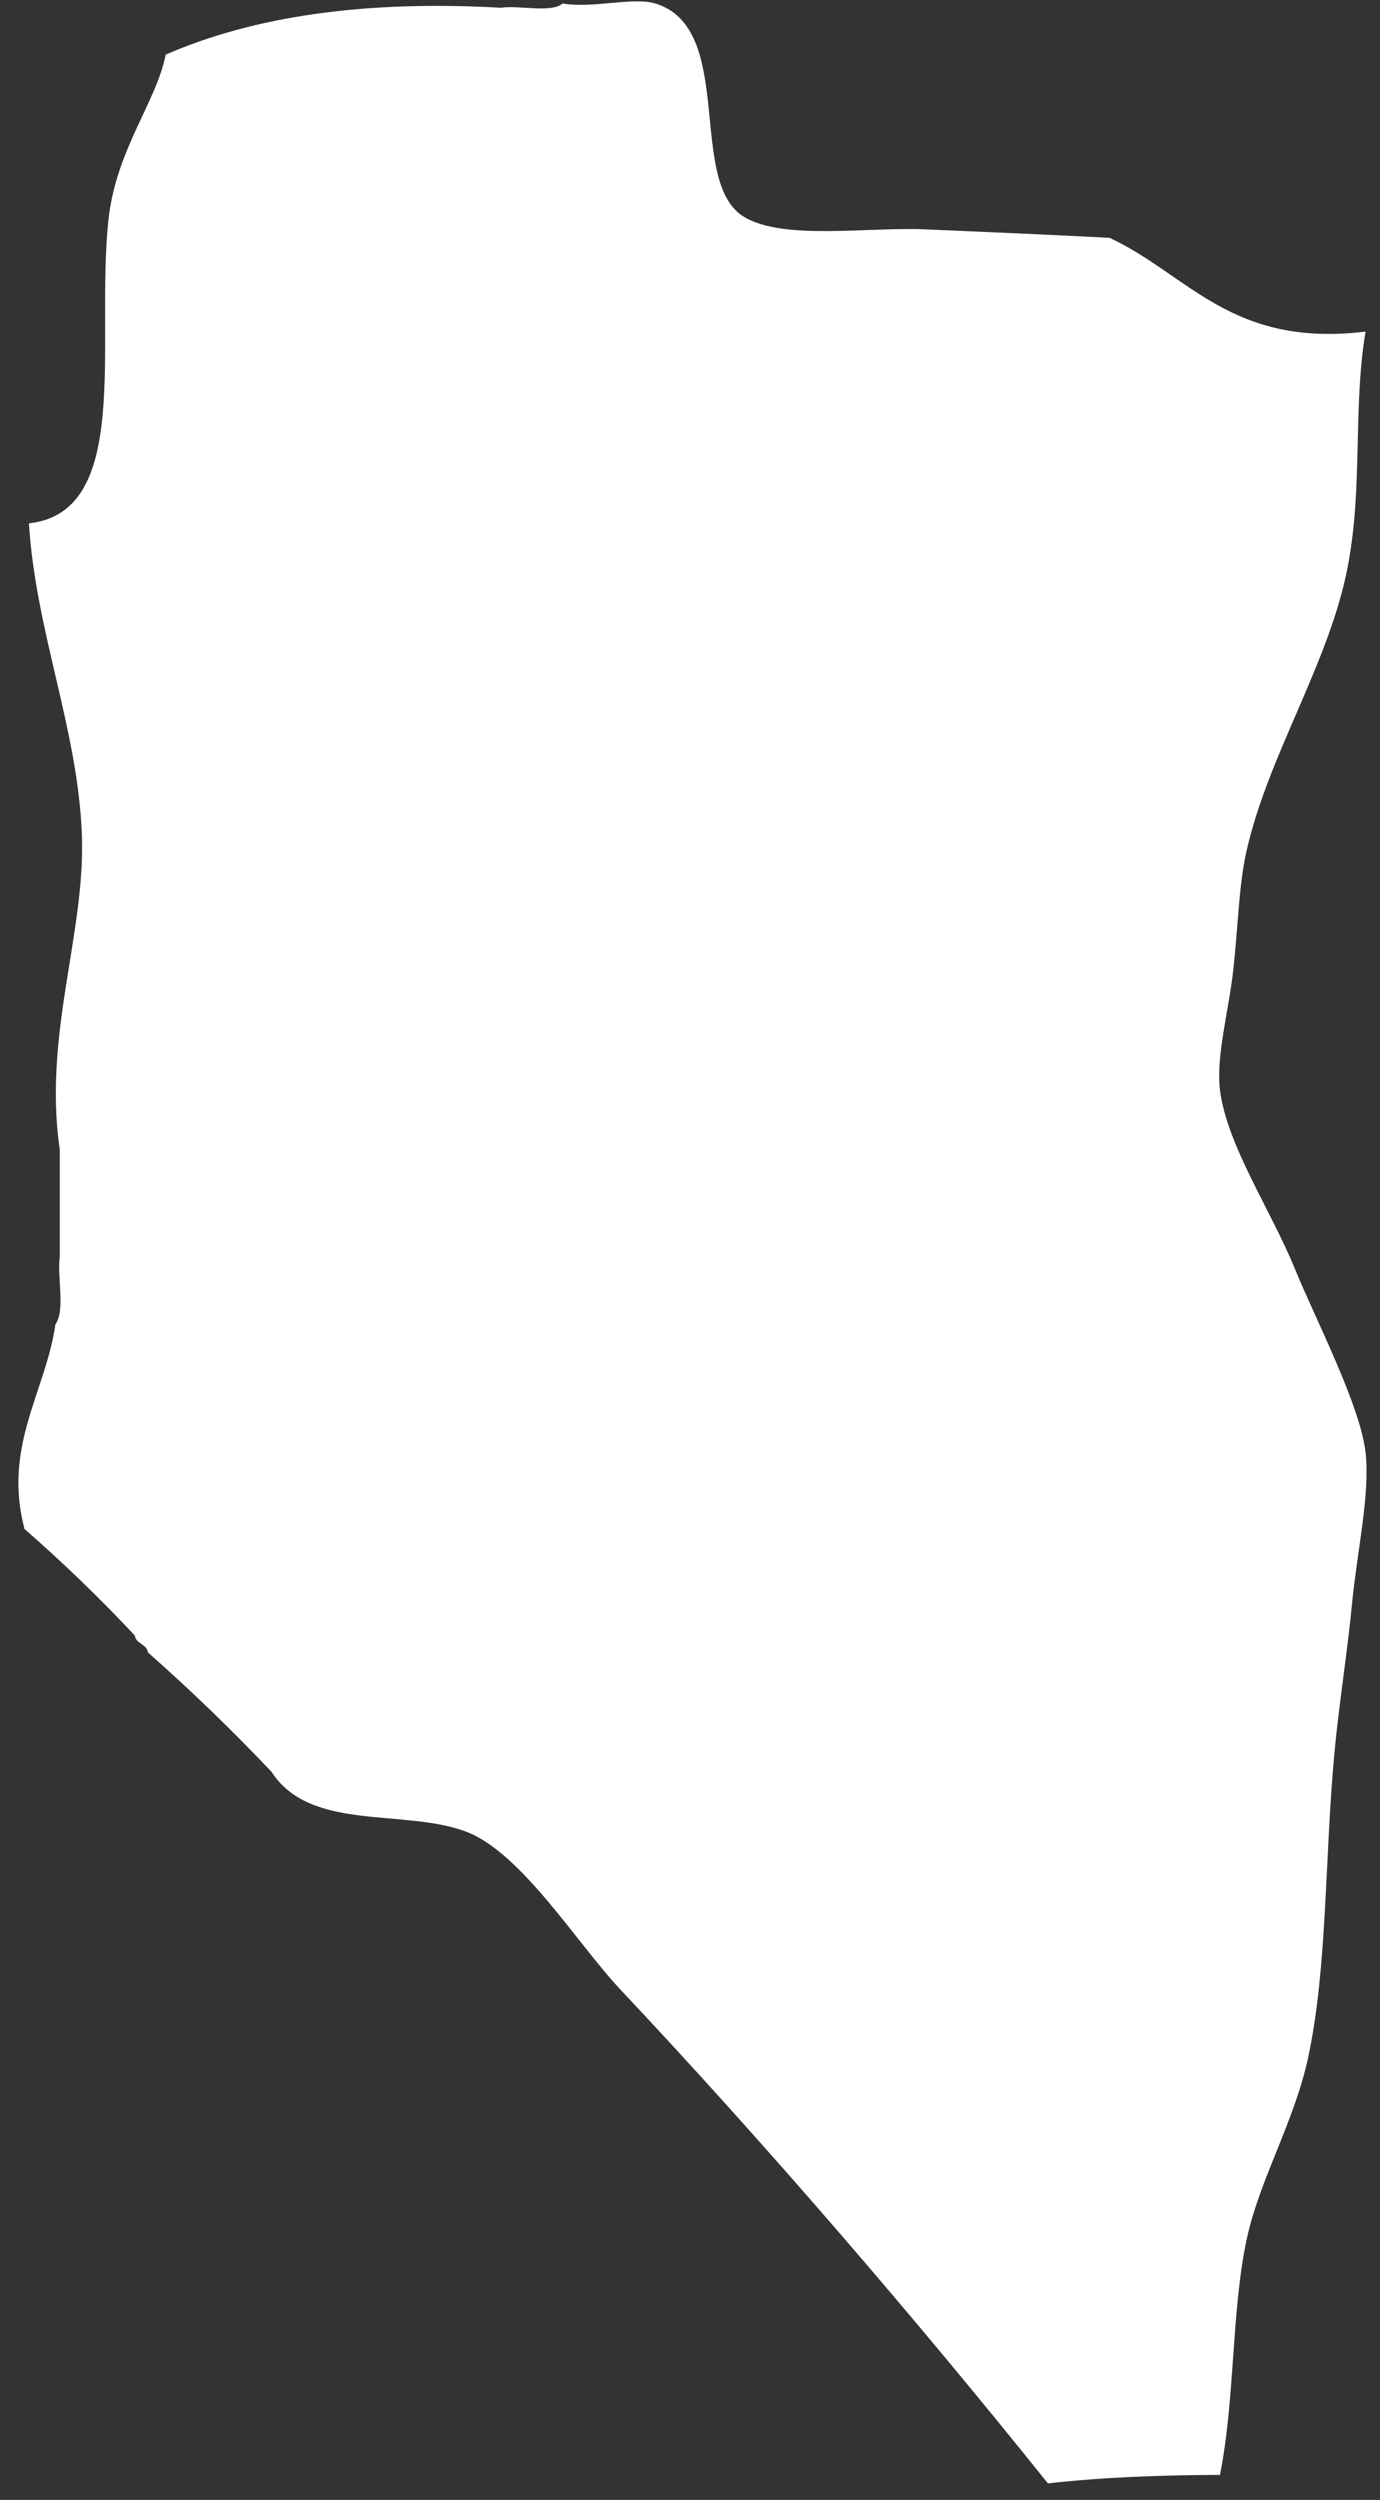 <svg width="58" height="105" viewBox="0 0 58 105" fill="none" xmlns="http://www.w3.org/2000/svg">
<rect x="0" y="0" width="58" height="105" fill="#333333" stroke="none"/>
<path fill-rule="evenodd" clip-rule="evenodd" d="M57.392 13.928C56.856 17.155 57.287 20.407 56.65 23.771C55.883 27.826 53.307 31.68 52.386 35.761C52.065 37.185 52.024 39.054 51.83 40.773C51.642 42.439 51.1 44.397 51.274 45.783C51.563 48.094 53.408 50.808 54.426 53.3C55.274 55.378 57.163 59.007 57.392 60.996C57.592 62.734 57.039 65.157 56.835 67.26C56.633 69.364 56.285 71.52 56.094 73.524C55.673 77.942 55.798 82.602 54.982 86.41C54.395 89.144 52.917 91.564 52.386 94.105C51.747 97.168 51.915 100.704 51.274 103.949C48.748 103.956 46.311 104.05 44.043 104.306C38.559 97.467 32.289 90.168 26.059 83.546C24.242 81.614 21.901 77.792 19.57 76.924C16.97 75.956 13.037 76.939 11.412 74.419C9.76 72.674 8.029 71.004 6.222 69.408C6.167 69.043 5.72 69.057 5.665 68.692C4.197 67.126 2.652 65.635 1.03 64.218C0.109 60.738 1.933 58.426 2.328 55.627C2.756 55.027 2.393 53.662 2.513 52.764C2.513 51.273 2.513 49.782 2.513 48.29C1.804 43.458 3.6 39.206 3.441 35.046C3.271 30.614 1.5 26.53 1.216 21.981C5.574 21.507 4.019 14.401 4.553 9.275C4.864 6.293 6.573 4.298 6.963 2.295C10.67 0.682 15.341 0.002 21.053 0.326C21.861 0.211 23.149 0.56 23.649 0.147C24.928 0.366 26.597 -0.14 27.542 0.147C30.945 1.181 28.859 7.611 31.25 9.096C32.882 10.109 36.456 9.531 38.852 9.632C41.611 9.75 44.153 9.859 46.639 9.99C49.967 11.55 51.743 14.608 57.392 13.928Z" fill="white"/>
</svg>
